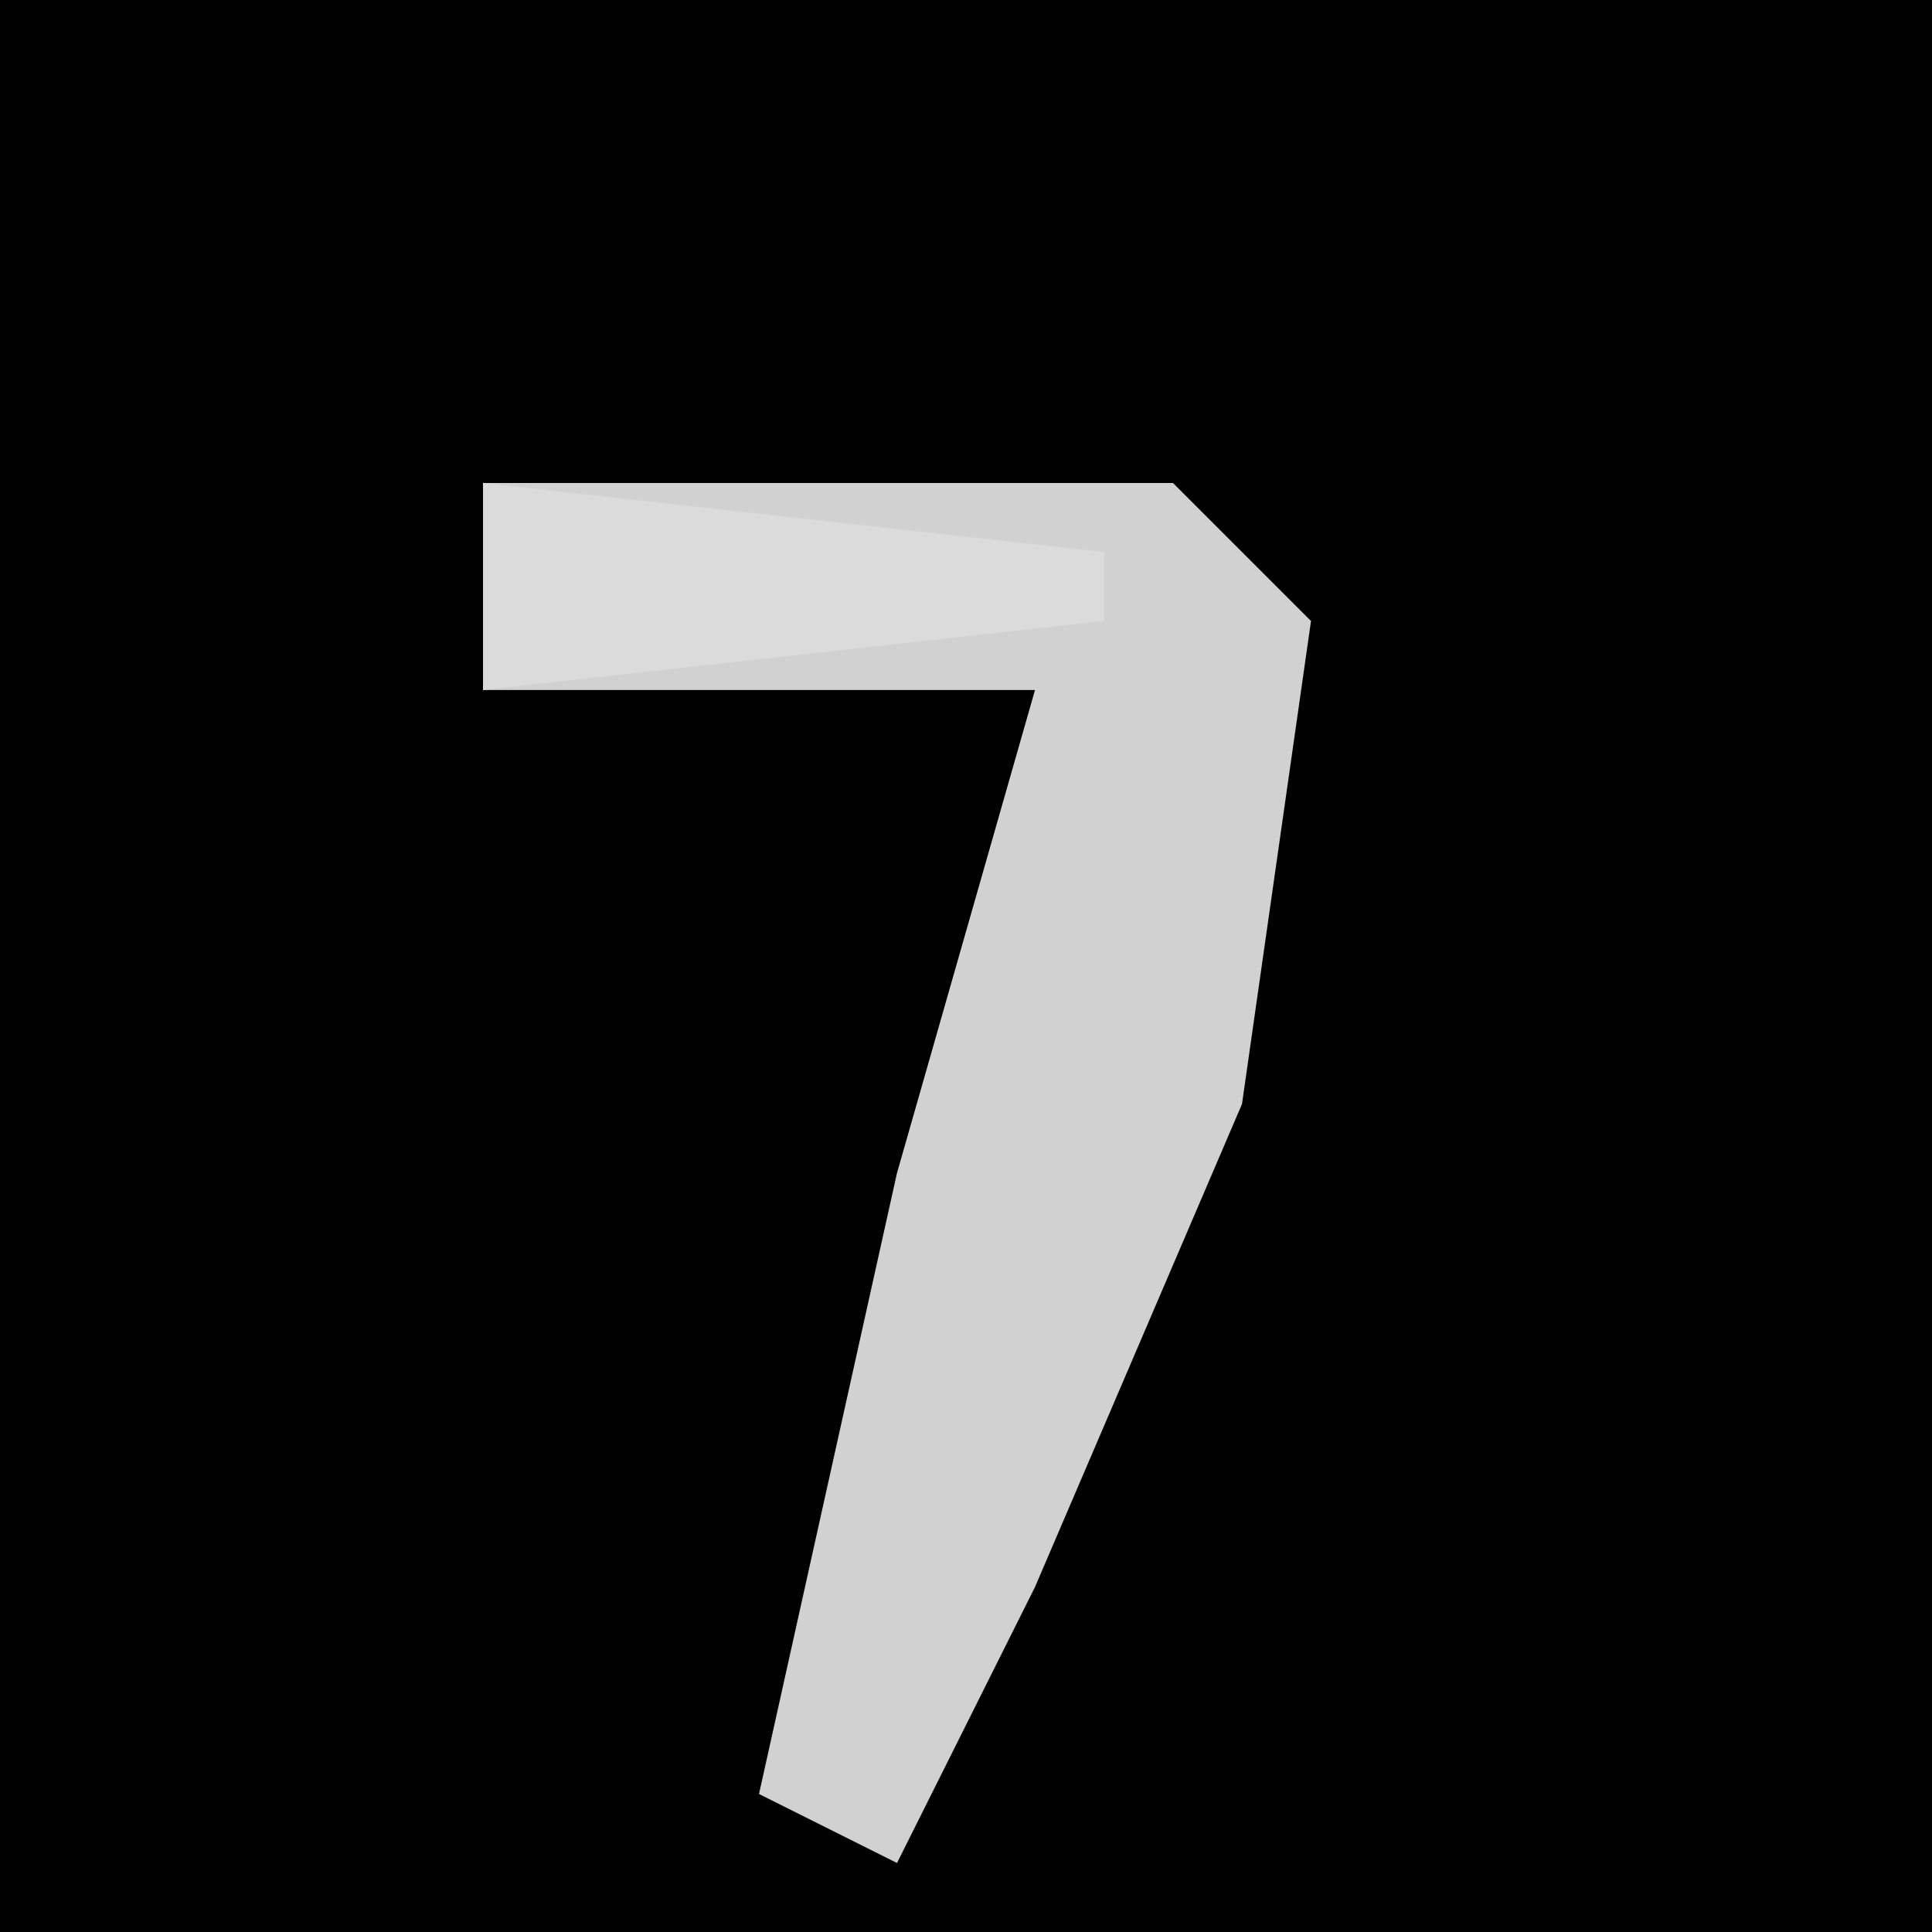 <?xml version="1.0" encoding="UTF-8"?>
<svg version="1.1" xmlns="http://www.w3.org/2000/svg" width="28" height="28">
<path d="M0,0 L28,0 L28,28 L0,28 Z " fill="#010101" transform="translate(0,0)"/>
<path d="M0,0 L10,0 L12,2 L11,9 L8,16 L6,20 L4,19 L6,10 L8,3 L0,3 Z " fill="#D1D1D1" transform="translate(7,7)"/>
<path d="M0,0 L9,1 L9,2 L0,3 Z " fill="#DBDBDB" transform="translate(7,7)"/>
</svg>
